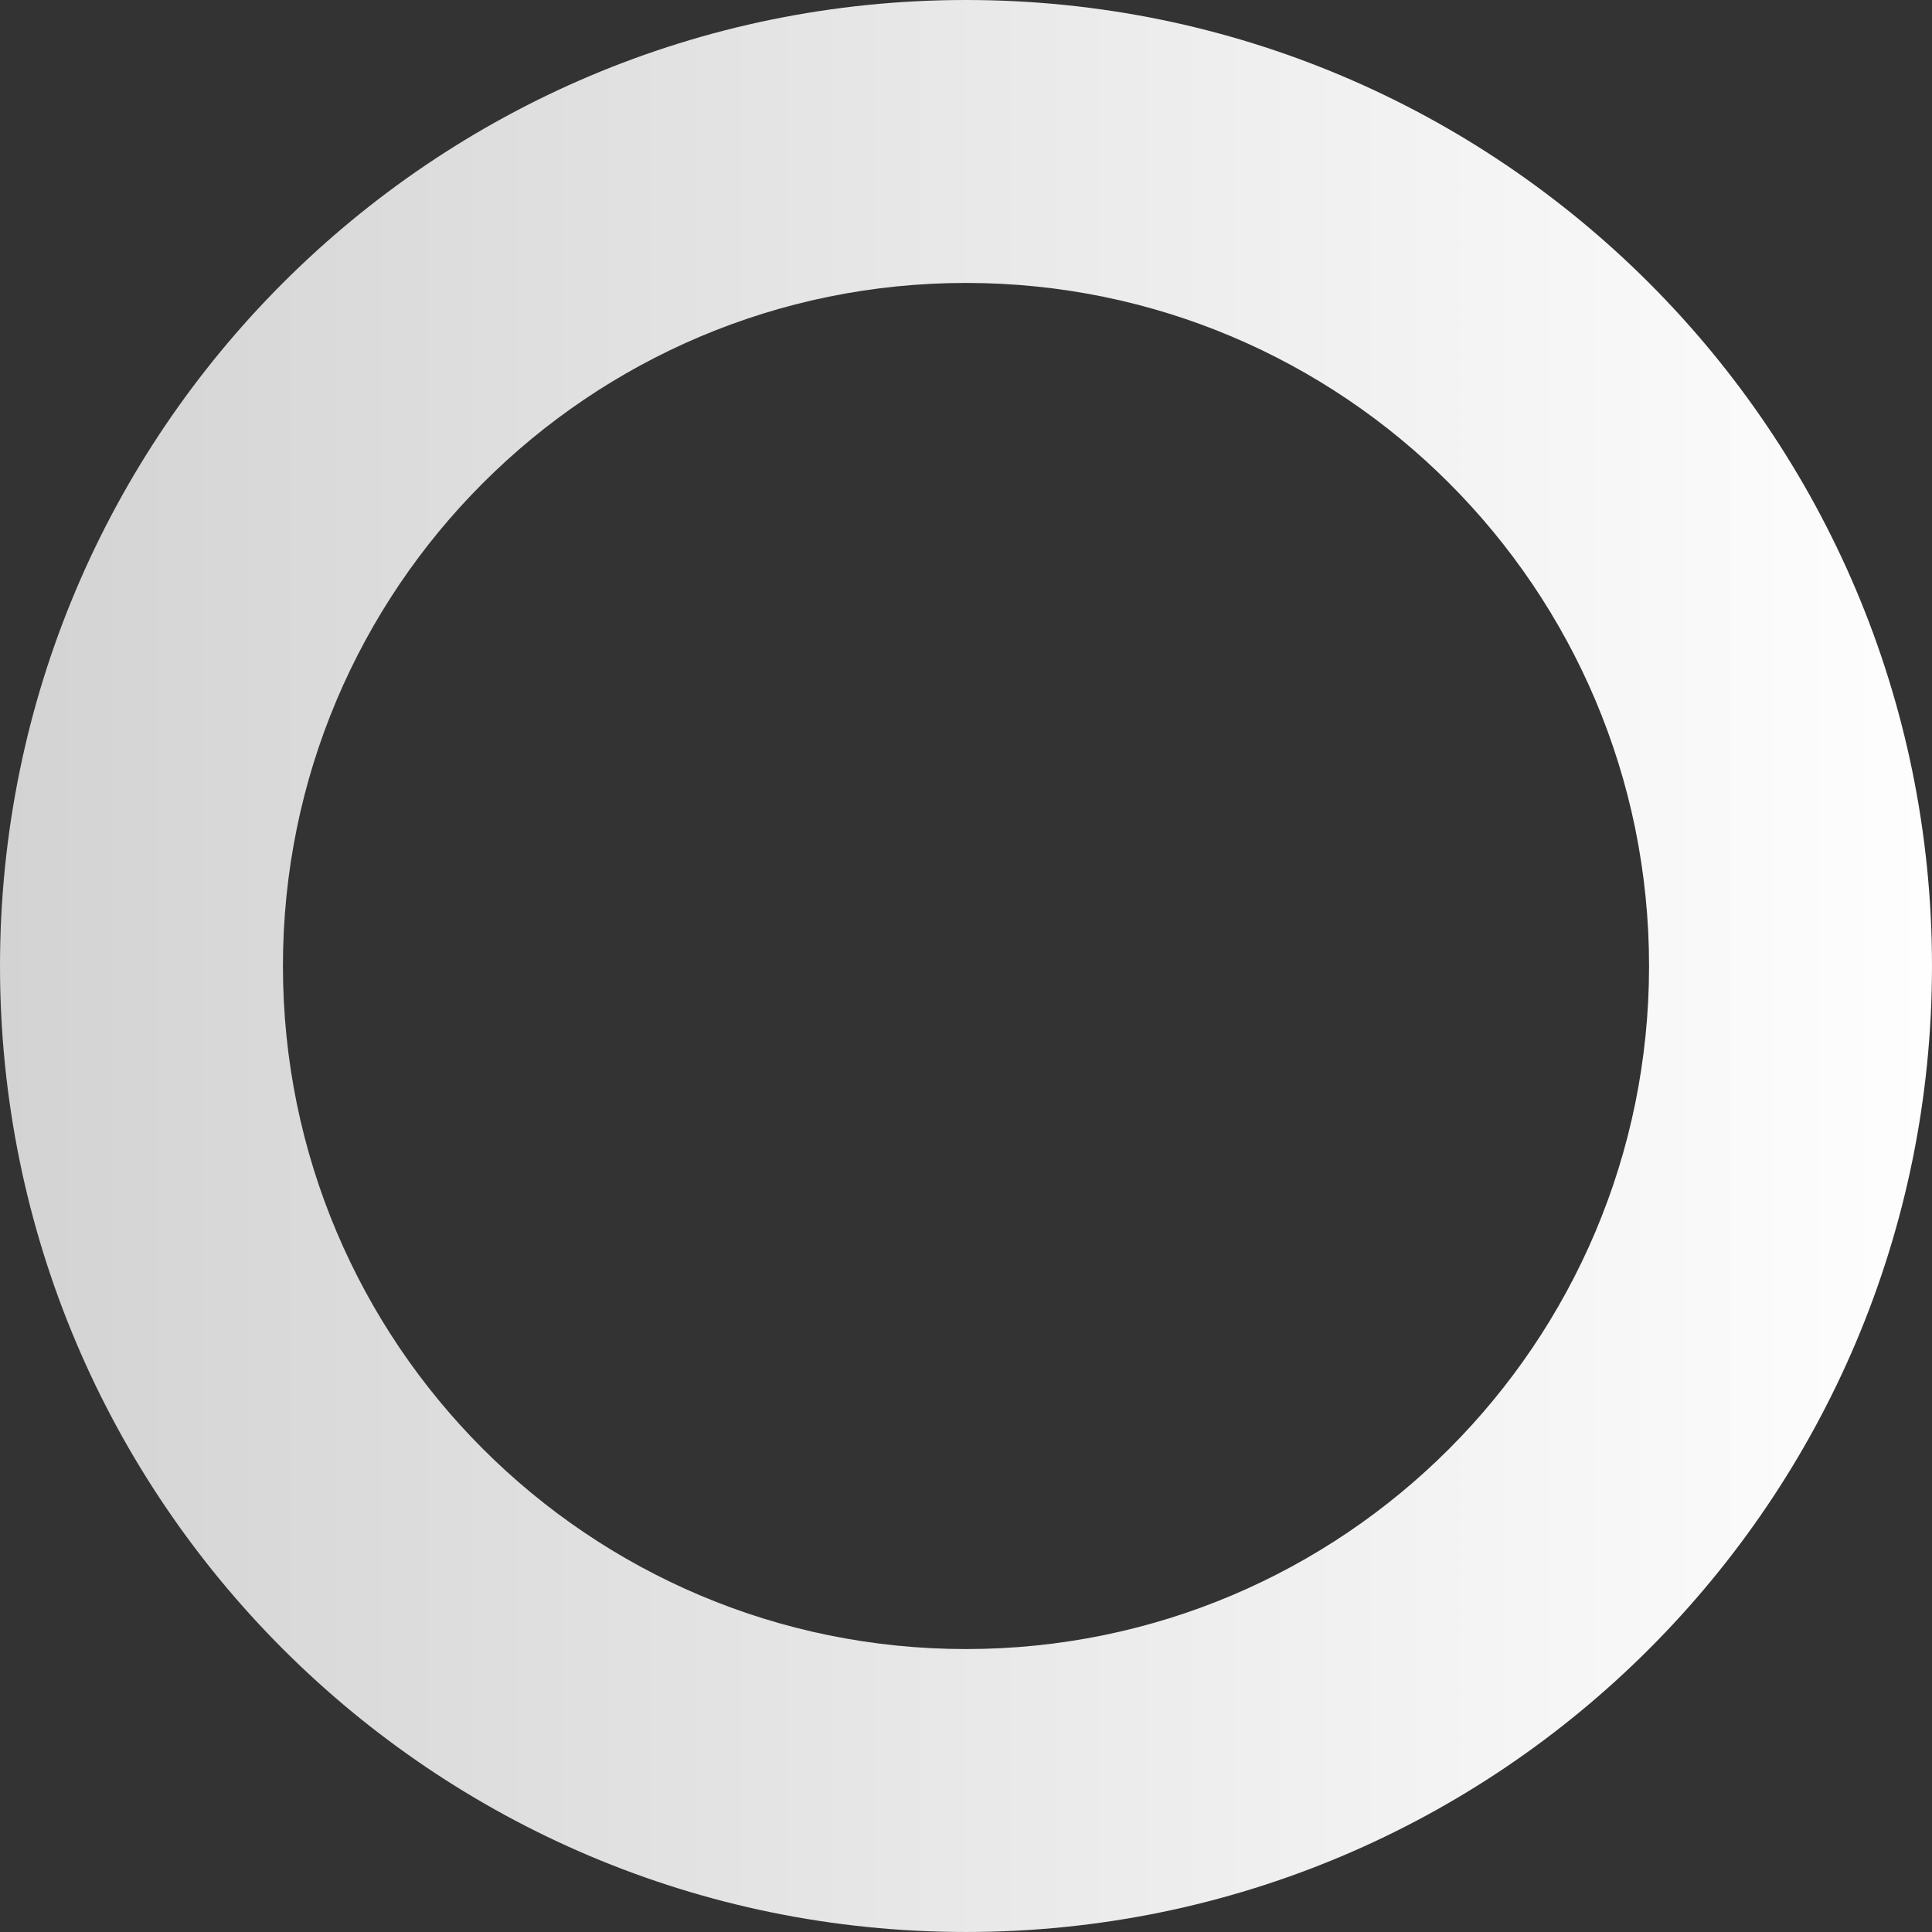 <?xml version="1.0" encoding="UTF-8"?>
<!DOCTYPE svg PUBLIC "-//W3C//DTD SVG 1.1//EN" "http://www.w3.org/Graphics/SVG/1.1/DTD/svg11.dtd">
<!-- Creator: CorelDRAW X5 -->
<svg xmlns="http://www.w3.org/2000/svg" xml:space="preserve" width="173.717mm" height="173.717mm" style="shape-rendering:geometricPrecision; text-rendering:geometricPrecision; image-rendering:optimizeQuality; fill-rule:evenodd; clip-rule:evenodd"
viewBox="0 0 152.037 152.037"
 xmlns:xlink="http://www.w3.org/1999/xlink">
 <rect x="0" y="0" width="152.037" height="152.037" fill="#333333" stroke="none"/>
 <defs>
  <style type="text/css">
   <![CDATA[
    .fil0 {fill:url(#id0)}
   ]]>
  </style>
  <linearGradient id="id0" gradientUnits="userSpaceOnUse" x1="-0" y1="76.018" x2="152.037" y2="76.018">
   <stop offset="0" style="stop-color:lightgrey"/>
   <stop offset="1" style="stop-color:#FEFEFE"/>
  </linearGradient>
 </defs>
 <g id="Warstwa_x0020_1">
  <path class="fil0" d="M76.018 0c41.984,0 76.018,34.035 76.018,76.018 0,41.984 -34.035,76.018 -76.018,76.018 -41.984,0 -76.018,-34.035 -76.018,-76.018 0,-41.984 34.035,-76.018 76.018,-76.018zm0 22.265c29.687,0 53.753,24.066 53.753,53.753 0,29.687 -24.066,53.753 -53.753,53.753 -29.687,0 -53.753,-24.066 -53.753,-53.753 0,-29.687 24.066,-53.753 53.753,-53.753z"/>
 </g>
</svg>
